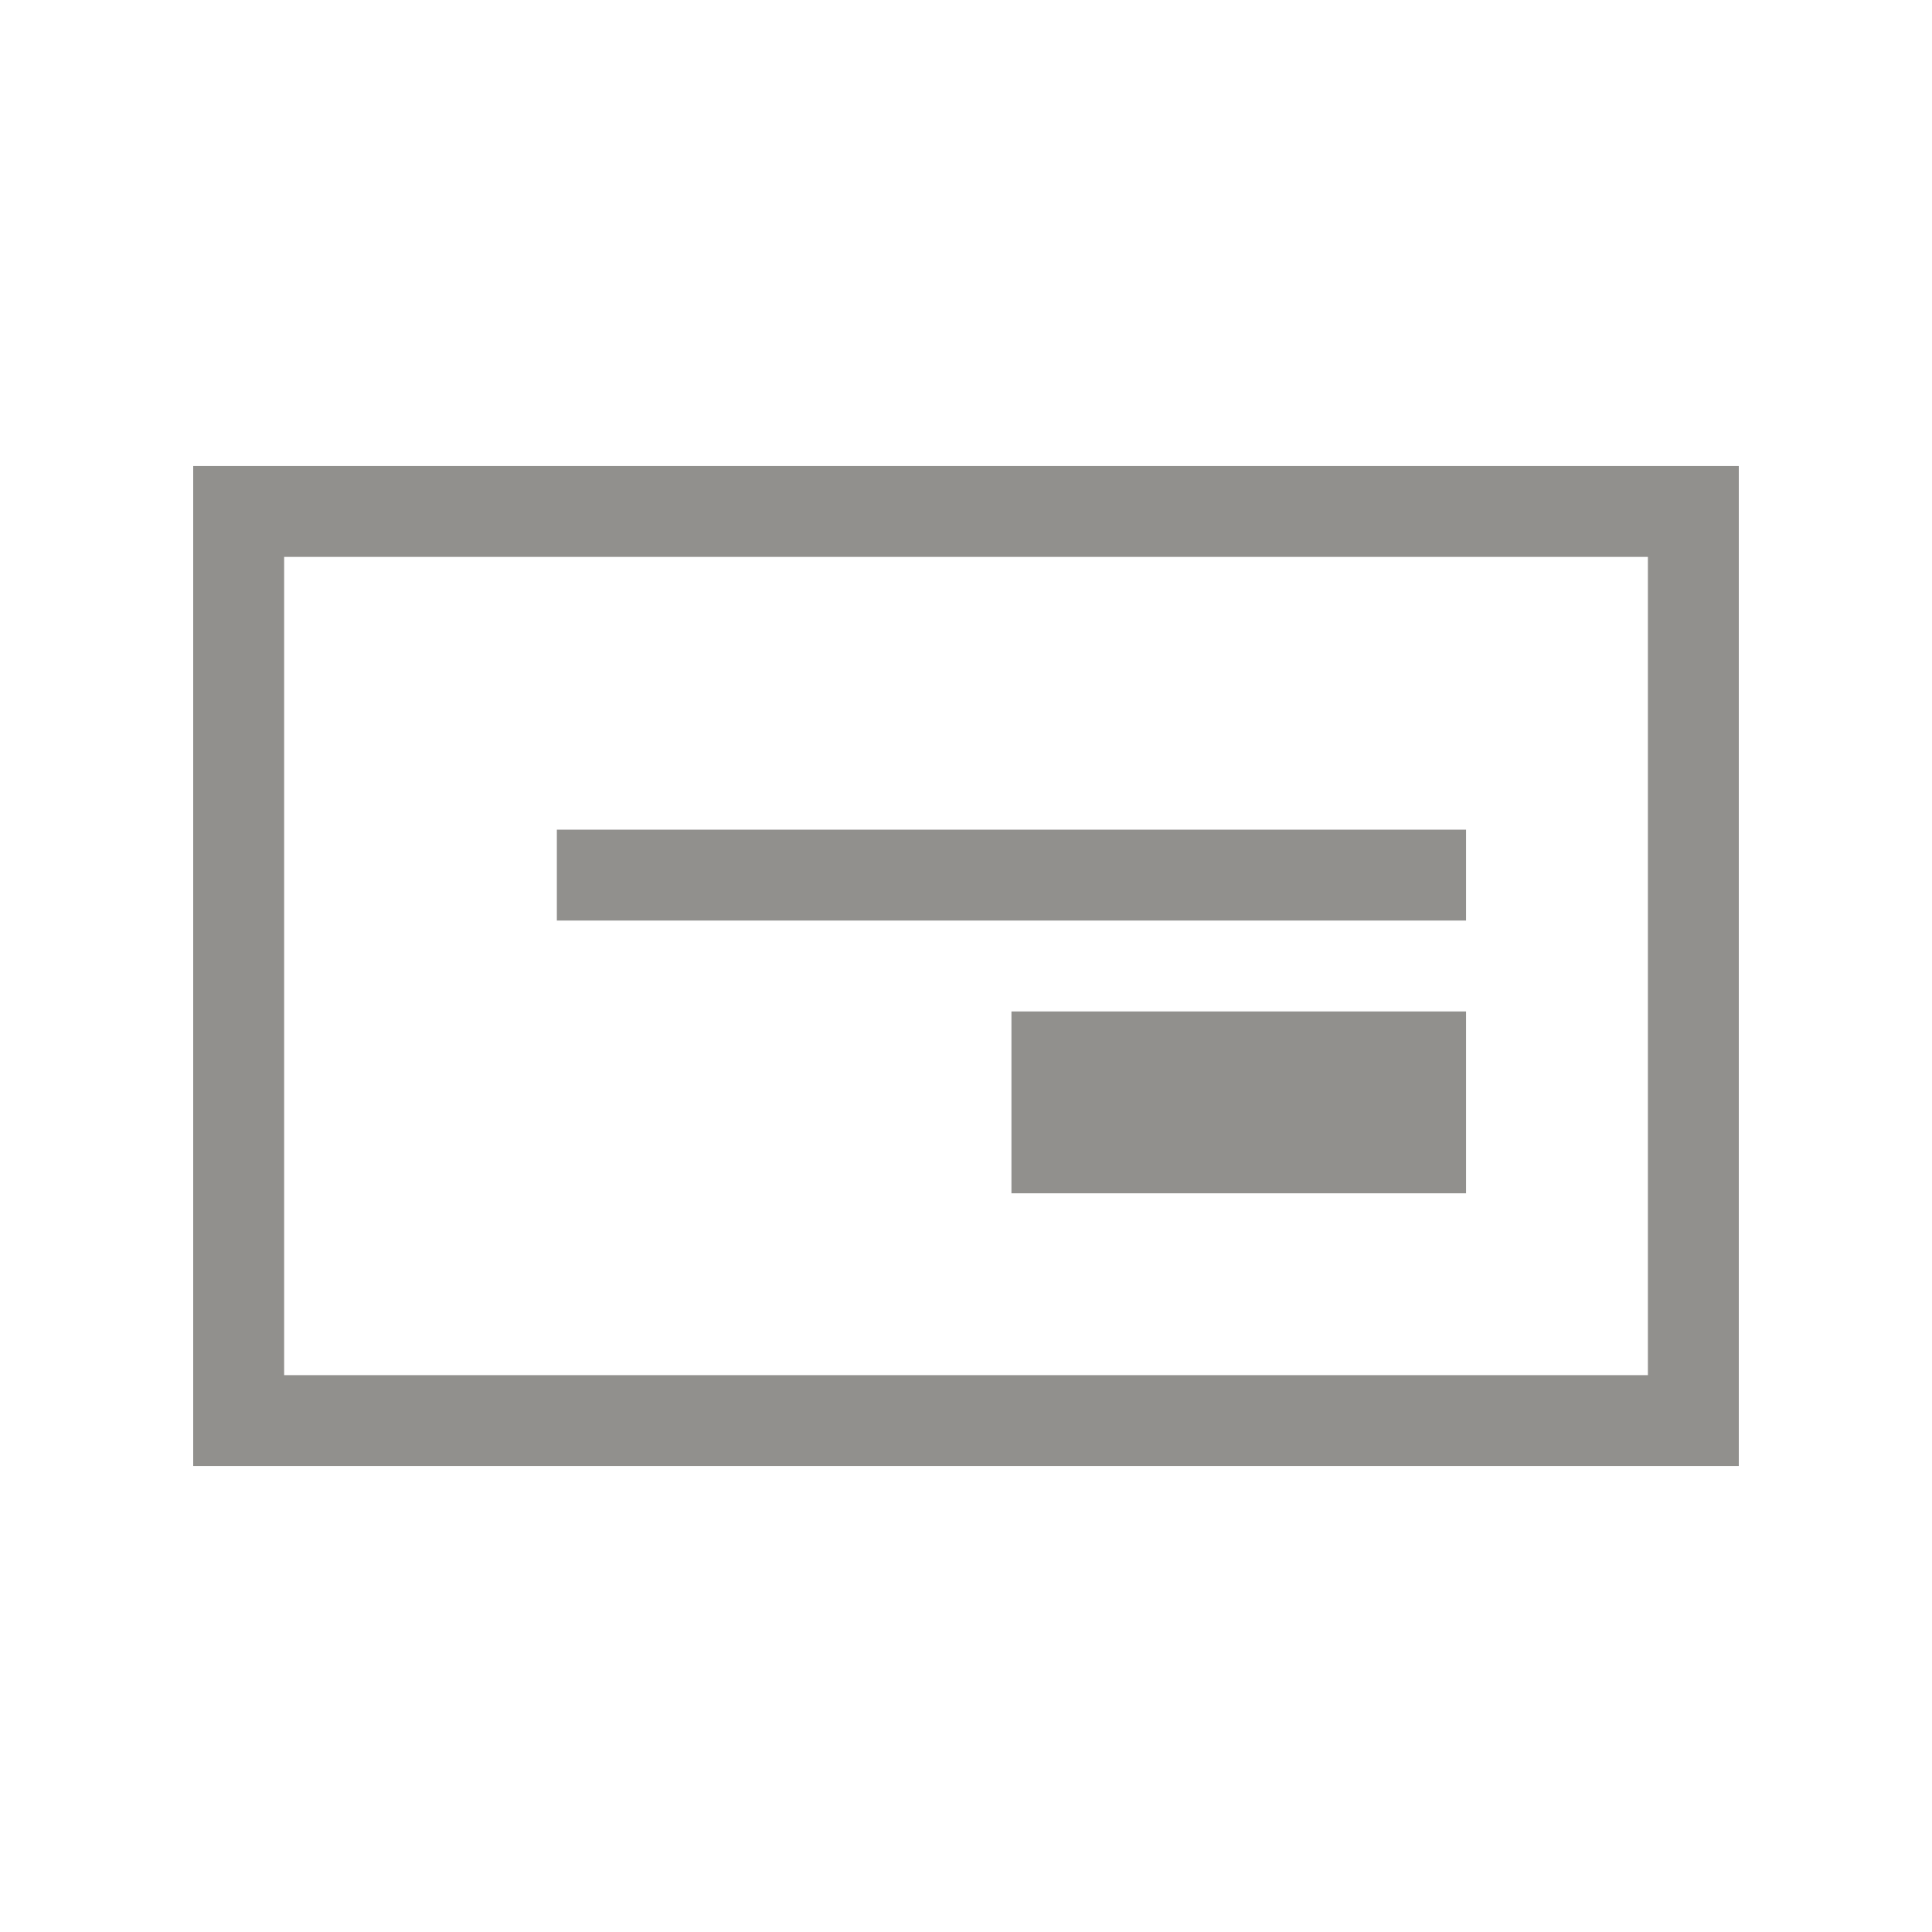 <!-- Generated by IcoMoon.io -->
<svg version="1.1" xmlns="http://www.w3.org/2000/svg" width="40" height="40" viewBox="0 0 40 40">
<title>th-layout-cta-right</title>
<path fill="#91908d" d="M4 9.647v20.706h32v-20.706h-32zM34.118 28.471h-28.235v-16.941h28.235v16.941zM30.353 19.059h-18.824v-1.882h18.824v1.882zM20.941 20.941h9.412v3.765h-9.412v-3.765z"></path>
</svg>
